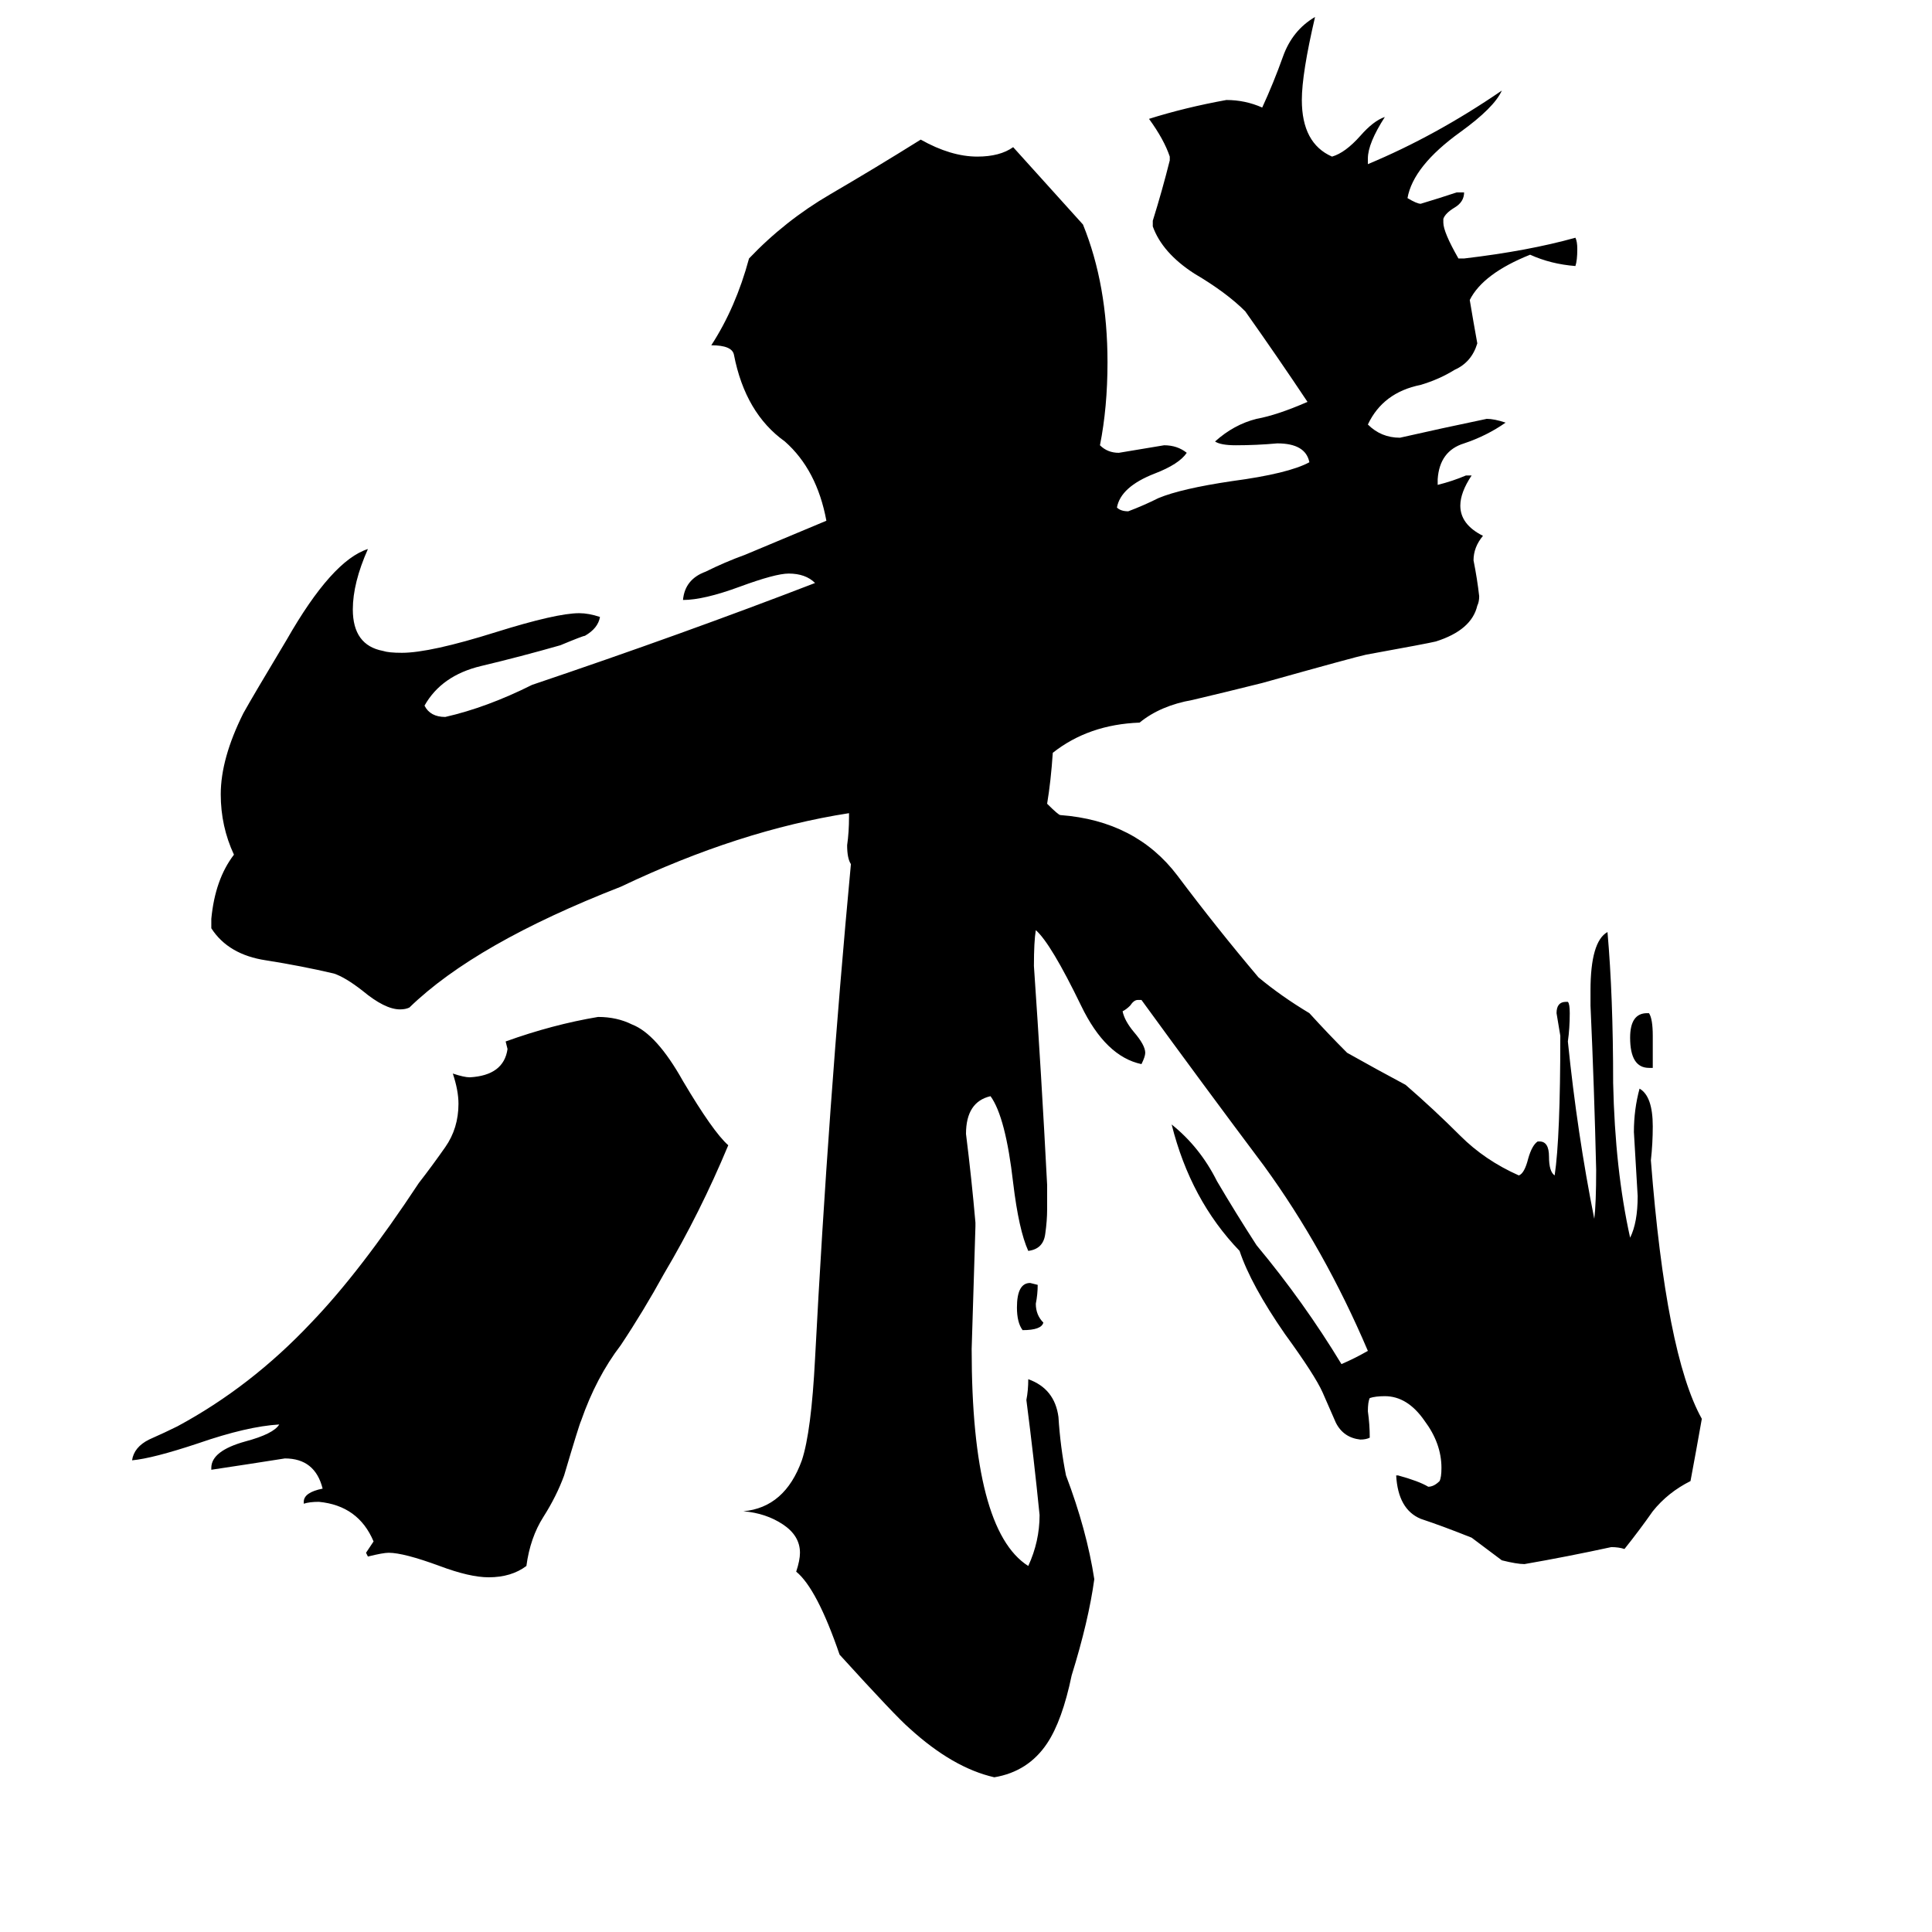 <svg xmlns="http://www.w3.org/2000/svg" viewBox="0 -800 1024 1024">
	<path fill="#000000" d="M386 -193Q371 -157 352 -125Q341 -105 329 -87Q316 -70 308 -47Q307 -45 299 -18Q295 -7 288 4Q281 15 279 30Q271 36 259 36Q249 36 233 30Q214 23 206 23Q203 23 195 25L194 23Q196 20 198 17Q190 -2 169 -4Q164 -4 161 -3V-4Q161 -9 171 -11Q167 -27 151 -27Q132 -24 112 -21V-22Q112 -31 130 -36Q145 -40 148 -45Q131 -44 105 -35Q81 -27 70 -26Q71 -33 79 -37Q88 -41 94 -44Q133 -65 165 -99Q191 -126 222 -173Q229 -182 236 -192Q243 -202 243 -215Q243 -222 240 -231Q246 -229 249 -229Q267 -230 269 -244L268 -248Q293 -257 317 -261Q327 -261 335 -257Q348 -252 362 -227Q378 -200 386 -193ZM553 -99Q552 -95 542 -95Q539 -99 539 -107Q539 -120 546 -120L550 -119Q550 -114 549 -109Q549 -103 553 -99ZM876 -251V-234H874Q864 -234 864 -250Q864 -263 873 -263H874Q876 -260 876 -251ZM555 -374Q561 -368 562 -368Q602 -365 624 -336Q645 -308 667 -282Q679 -272 694 -263Q704 -252 714 -242Q730 -233 745 -225Q760 -212 774 -198Q787 -185 805 -177Q808 -178 810 -186Q812 -193 815 -195H816Q821 -195 821 -187Q821 -179 824 -177Q827 -197 827 -251Q826 -257 825 -263Q825 -269 830 -269H831Q832 -268 832 -263Q832 -255 831 -248Q836 -199 845 -154Q846 -162 846 -180Q845 -223 843 -267V-275Q843 -301 852 -306Q855 -272 855 -226Q856 -180 864 -144Q868 -152 868 -166Q867 -183 866 -200Q866 -212 869 -223Q876 -219 876 -203Q876 -194 875 -185Q883 -82 902 -48Q899 -31 896 -15Q884 -9 876 1Q869 11 861 21Q858 20 854 20Q831 25 808 29Q804 29 796 27Q788 21 780 15Q765 9 753 5Q741 0 740 -18H741Q752 -15 757 -12Q760 -12 763 -15Q764 -17 764 -22Q764 -35 755 -47Q746 -60 734 -60Q729 -60 726 -59Q725 -57 725 -52Q726 -45 726 -38Q724 -37 721 -37Q712 -38 708 -46Q704 -55 701 -62Q697 -71 681 -93Q663 -119 657 -137Q631 -164 621 -204Q636 -192 645 -174Q655 -157 666 -140Q691 -110 711 -77Q718 -80 725 -84Q702 -138 670 -182Q637 -226 605 -270H603Q601 -270 599 -267Q597 -265 595 -264Q596 -259 601 -253Q607 -246 607 -242Q607 -240 605 -236Q586 -240 573 -267Q557 -300 549 -307Q548 -301 548 -288Q552 -230 555 -172V-159Q555 -153 554 -146Q553 -138 545 -137Q540 -148 537 -173Q533 -208 525 -219Q512 -216 512 -199Q515 -175 517 -152V-150Q516 -117 515 -85Q515 11 545 30Q551 17 551 3Q548 -27 544 -58Q545 -63 545 -69Q559 -64 561 -49Q562 -33 565 -18Q576 11 580 37Q577 59 568 88Q563 112 555 124Q545 139 527 142Q505 137 482 116Q475 110 445 77Q433 42 422 33Q424 27 424 23Q424 14 415 8Q406 2 394 1Q416 -1 425 -26Q430 -41 432 -80Q439 -214 451 -342Q449 -345 449 -352Q450 -359 450 -367V-369Q392 -360 329 -330Q252 -300 217 -266Q215 -265 212 -265Q204 -265 192 -275Q183 -282 177 -284Q160 -288 141 -291Q121 -294 112 -308V-313Q114 -334 124 -347Q117 -362 117 -379Q117 -398 129 -422Q134 -431 152 -461Q176 -503 195 -509Q187 -491 187 -477Q187 -458 203 -455Q206 -454 213 -454Q228 -454 263 -465Q295 -475 307 -475Q312 -475 318 -473Q317 -467 310 -463Q309 -463 297 -458Q276 -452 255 -447Q234 -442 225 -426Q228 -420 236 -420Q258 -425 282 -437Q362 -464 432 -491Q427 -496 418 -496Q411 -496 392 -489Q373 -482 362 -482Q363 -493 374 -497Q384 -502 395 -506L438 -524Q433 -551 416 -566Q395 -581 389 -612Q388 -617 377 -617Q390 -637 397 -663Q416 -683 440 -697Q464 -711 488 -726Q504 -717 518 -717Q530 -717 537 -722Q556 -701 574 -681Q587 -649 587 -608Q587 -584 583 -564Q587 -560 593 -560Q605 -562 617 -564Q624 -564 629 -560Q625 -554 612 -549Q594 -542 592 -531Q594 -529 598 -529Q606 -532 614 -536Q626 -541 653 -545Q683 -549 694 -555Q692 -565 677 -565Q666 -564 655 -564Q647 -564 644 -566Q654 -575 666 -578Q677 -580 693 -587Q677 -611 660 -635Q650 -645 633 -655Q616 -666 611 -680V-683Q616 -699 620 -715V-717Q617 -726 609 -737Q628 -743 650 -747Q660 -747 669 -743Q675 -756 680 -770Q685 -784 697 -791Q690 -761 690 -747Q690 -724 706 -717Q713 -719 721 -728Q728 -736 734 -738Q725 -724 725 -716V-713Q761 -728 796 -752Q792 -743 774 -730Q749 -712 746 -695Q751 -692 753 -692Q763 -695 772 -698H776Q776 -693 771 -690Q766 -687 765 -684V-682Q765 -677 773 -663H776Q810 -667 835 -674Q836 -672 836 -668Q836 -662 835 -659Q822 -660 811 -665Q786 -655 779 -641Q781 -629 783 -618Q780 -608 771 -604Q763 -599 753 -596Q733 -592 725 -575Q732 -568 742 -568Q764 -573 788 -578Q792 -578 798 -576Q788 -569 776 -565Q763 -561 762 -546V-543Q770 -545 777 -548H780Q774 -539 774 -532Q774 -522 786 -516Q781 -510 781 -503Q783 -493 784 -484Q784 -481 783 -479Q780 -466 761 -460Q757 -459 724 -453Q719 -452 669 -438Q649 -433 632 -429Q615 -426 604 -417Q577 -416 558 -401Q557 -386 555 -374Z"/>
</svg>